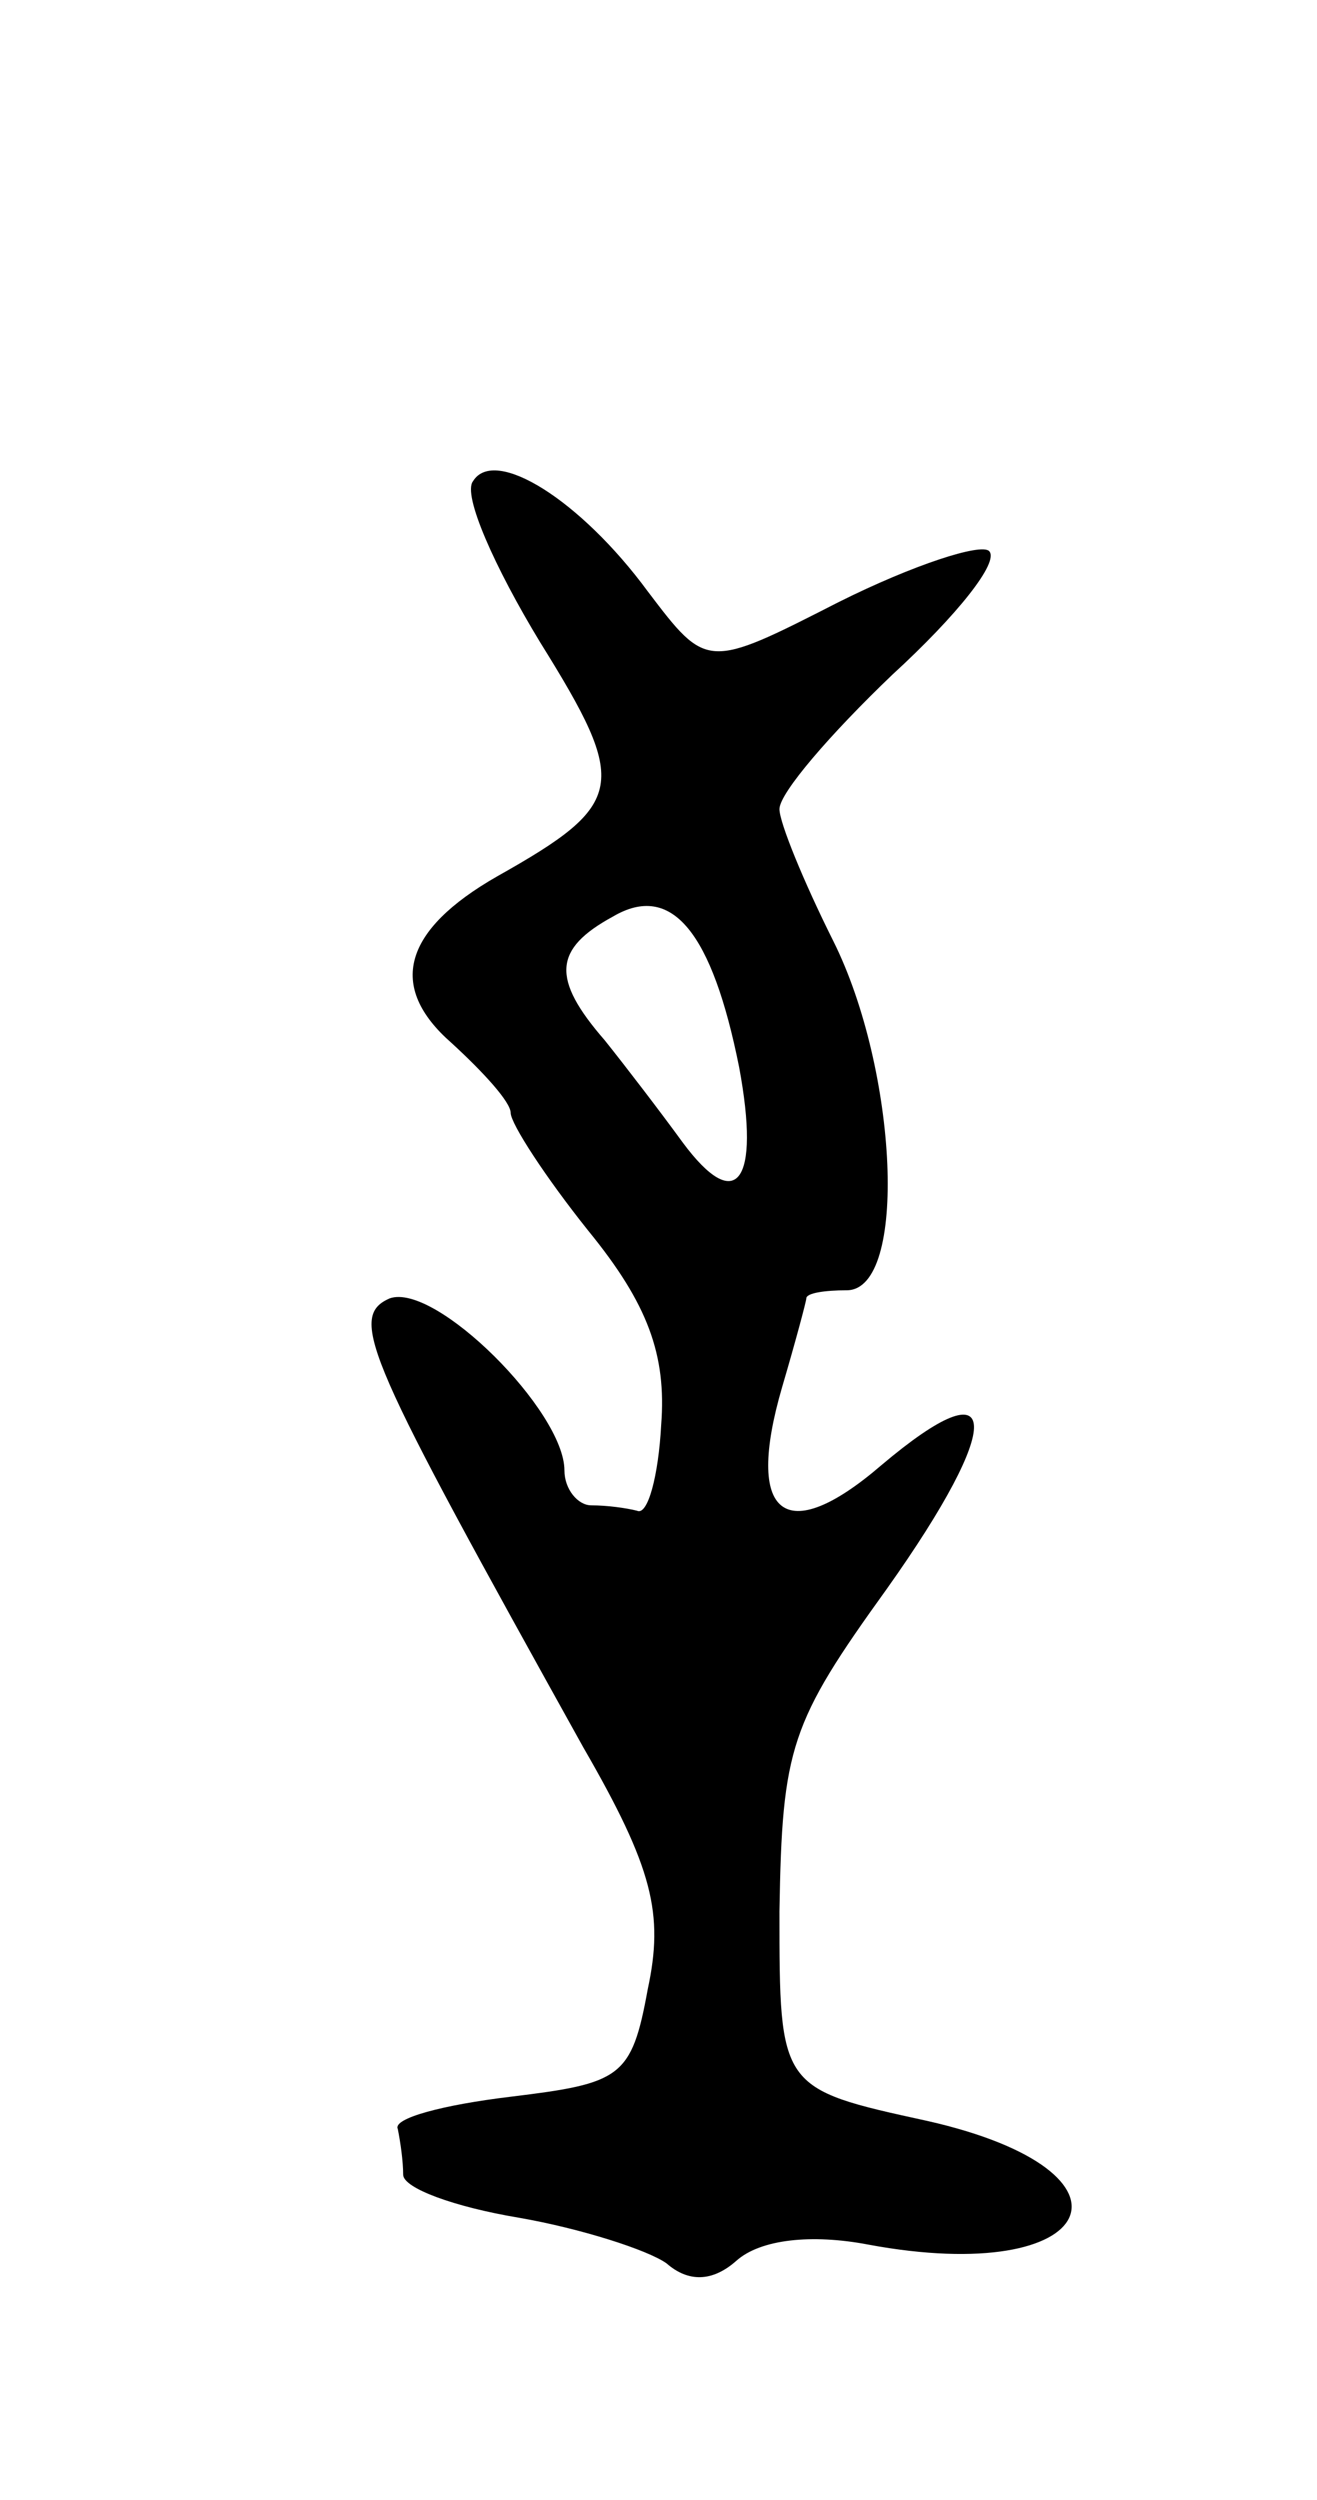 <svg version="1.0" xmlns="http://www.w3.org/2000/svg"
 width="49pt" height="93pt" viewBox="0 0 49 93"
 preserveAspectRatio="xMidYMid meet">
<g transform="translate(0,93) scale(0.1,-0.1)"
fill="#000000" stroke="none">
<path d="M176 751 c-4 -5 8 -32 25 -60 33 -53 32 -60 -16 -87 -35 -20 -41 -41
-17 -62 12 -11 22 -22 22 -26 0 -4 13 -24 29 -44 22 -27 29 -46 27 -72 -1 -19
-5 -34 -9 -32 -4 1 -11 2 -17 2 -5 0 -10 6 -10 13 0 22 -48 70 -65 64 -16 -7
-8 -23 72 -167 26 -45 30 -62 24 -90 -6 -33 -10 -35 -51 -40 -25 -3 -44 -8
-42 -12 1 -5 2 -12 2 -17 0 -5 19 -12 43 -16 23 -4 48 -12 55 -17 8 -7 17 -7
26 1 9 8 28 10 49 6 86 -16 106 27 22 46 -55 12 -55 12 -55 78 1 61 4 70 40
120 44 62 43 84 -2 46 -36 -31 -51 -19 -37 29 5 17 9 32 9 33 0 2 7 3 15 3 23
0 19 82 -5 130 -11 22 -20 44 -20 49 0 6 19 28 42 50 24 22 40 42 36 46 -3 3
-28 -5 -56 -19 -49 -25 -49 -25 -71 4 -25 34 -57 54 -65 41z m99 -218 c8 -43
-1 -55 -21 -28 -8 11 -21 28 -29 38 -20 23 -19 34 3 46 22 13 37 -6 47 -56z"/>
</g>
</svg>
